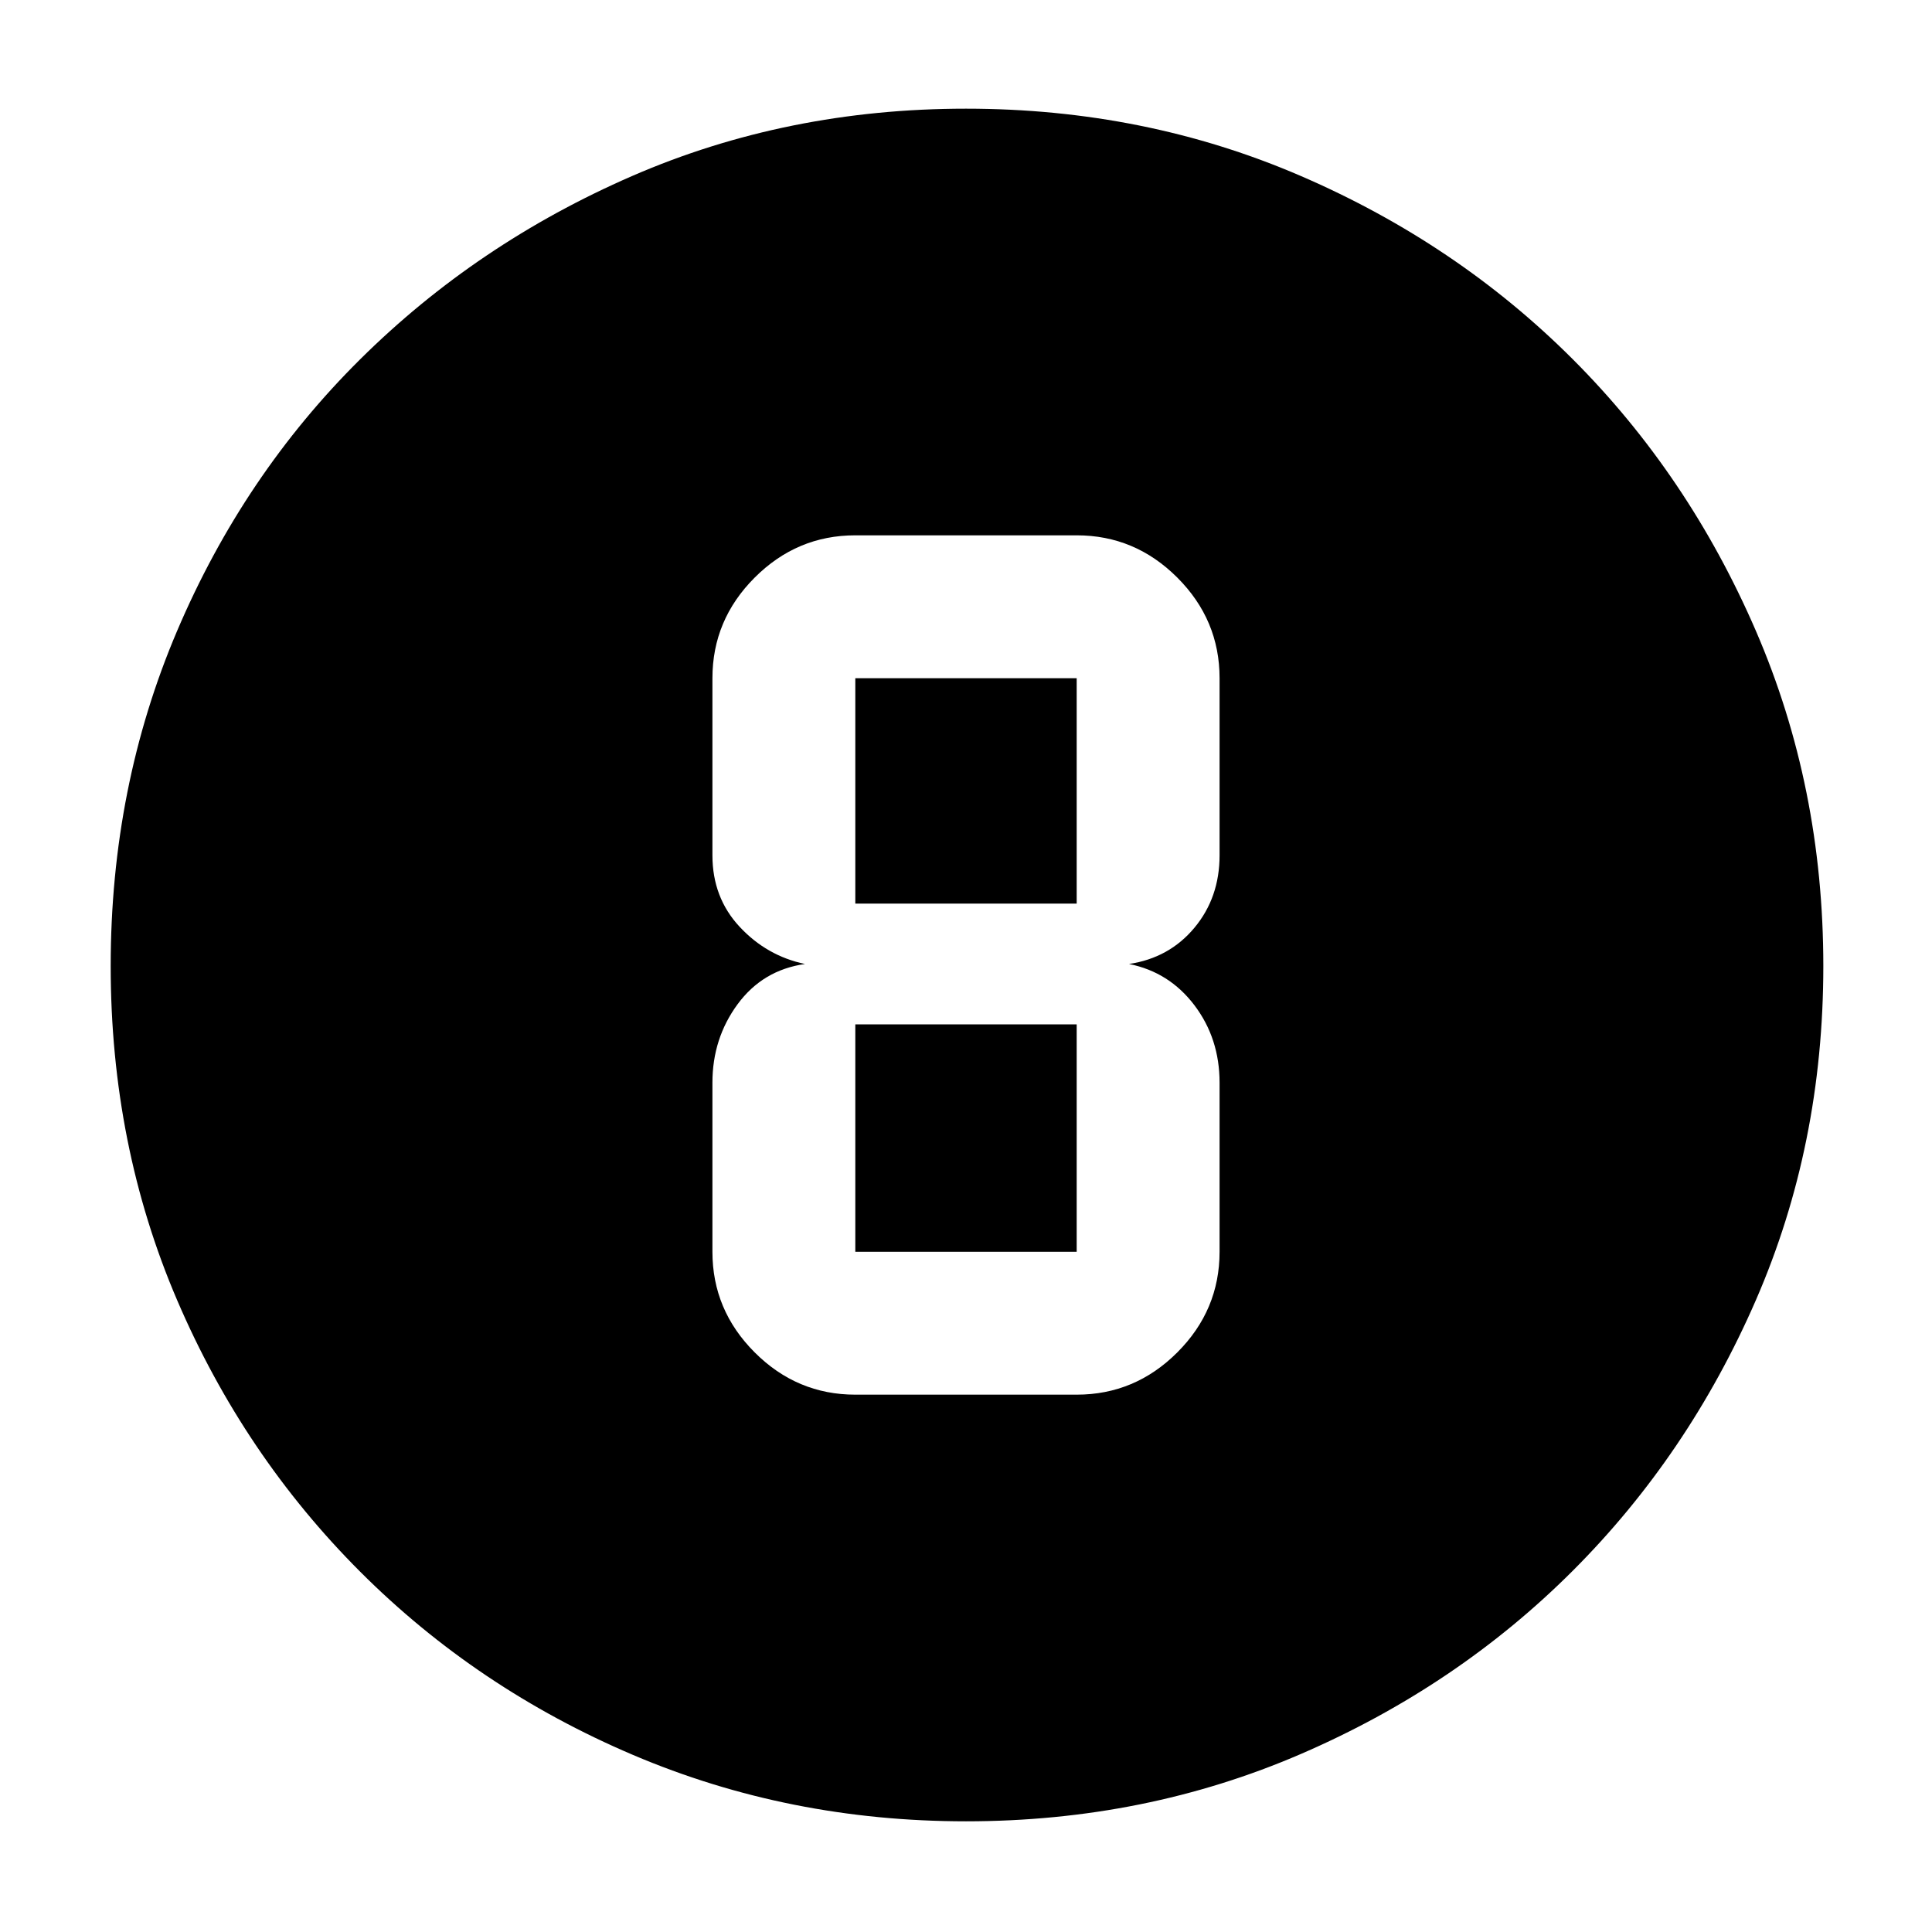 <svg xmlns="http://www.w3.org/2000/svg" width="48" height="48" viewBox="0 0 48 48"><path d="M24 45.25q-4.4 0-8.275-1.65T8.95 39.05q-2.9-2.9-4.55-6.75T2.75 24q0-4.45 1.65-8.325 1.65-3.875 4.55-6.75t6.75-4.55Q19.55 2.7 24 2.7q4.45 0 8.325 1.675 3.875 1.675 6.75 4.55t4.55 6.75Q45.3 19.55 45.3 24q0 4.45-1.675 8.3-1.675 3.85-4.55 6.725-2.875 2.875-6.75 4.55Q28.45 45.25 24 45.25Zm-2.75-10.6h5.5q1.45 0 2.5-1.05t1.05-2.5v-4.2q0-1.1-.625-1.925T28.05 23.95q1-.15 1.625-.9t.625-1.8v-4.4q0-1.45-1.05-2.5t-2.5-1.05h-5.5q-1.45 0-2.5 1.05t-1.05 2.5v4.4q0 1.05.675 1.775.675.725 1.625.925-1.05.15-1.675 1T17.7 26.9v4.2q0 1.45 1.05 2.5t2.5 1.05Zm0-17.8h5.5v5.6h-5.5v-5.6Zm0 14.25v-5.65h5.5v5.65Z"/></svg>